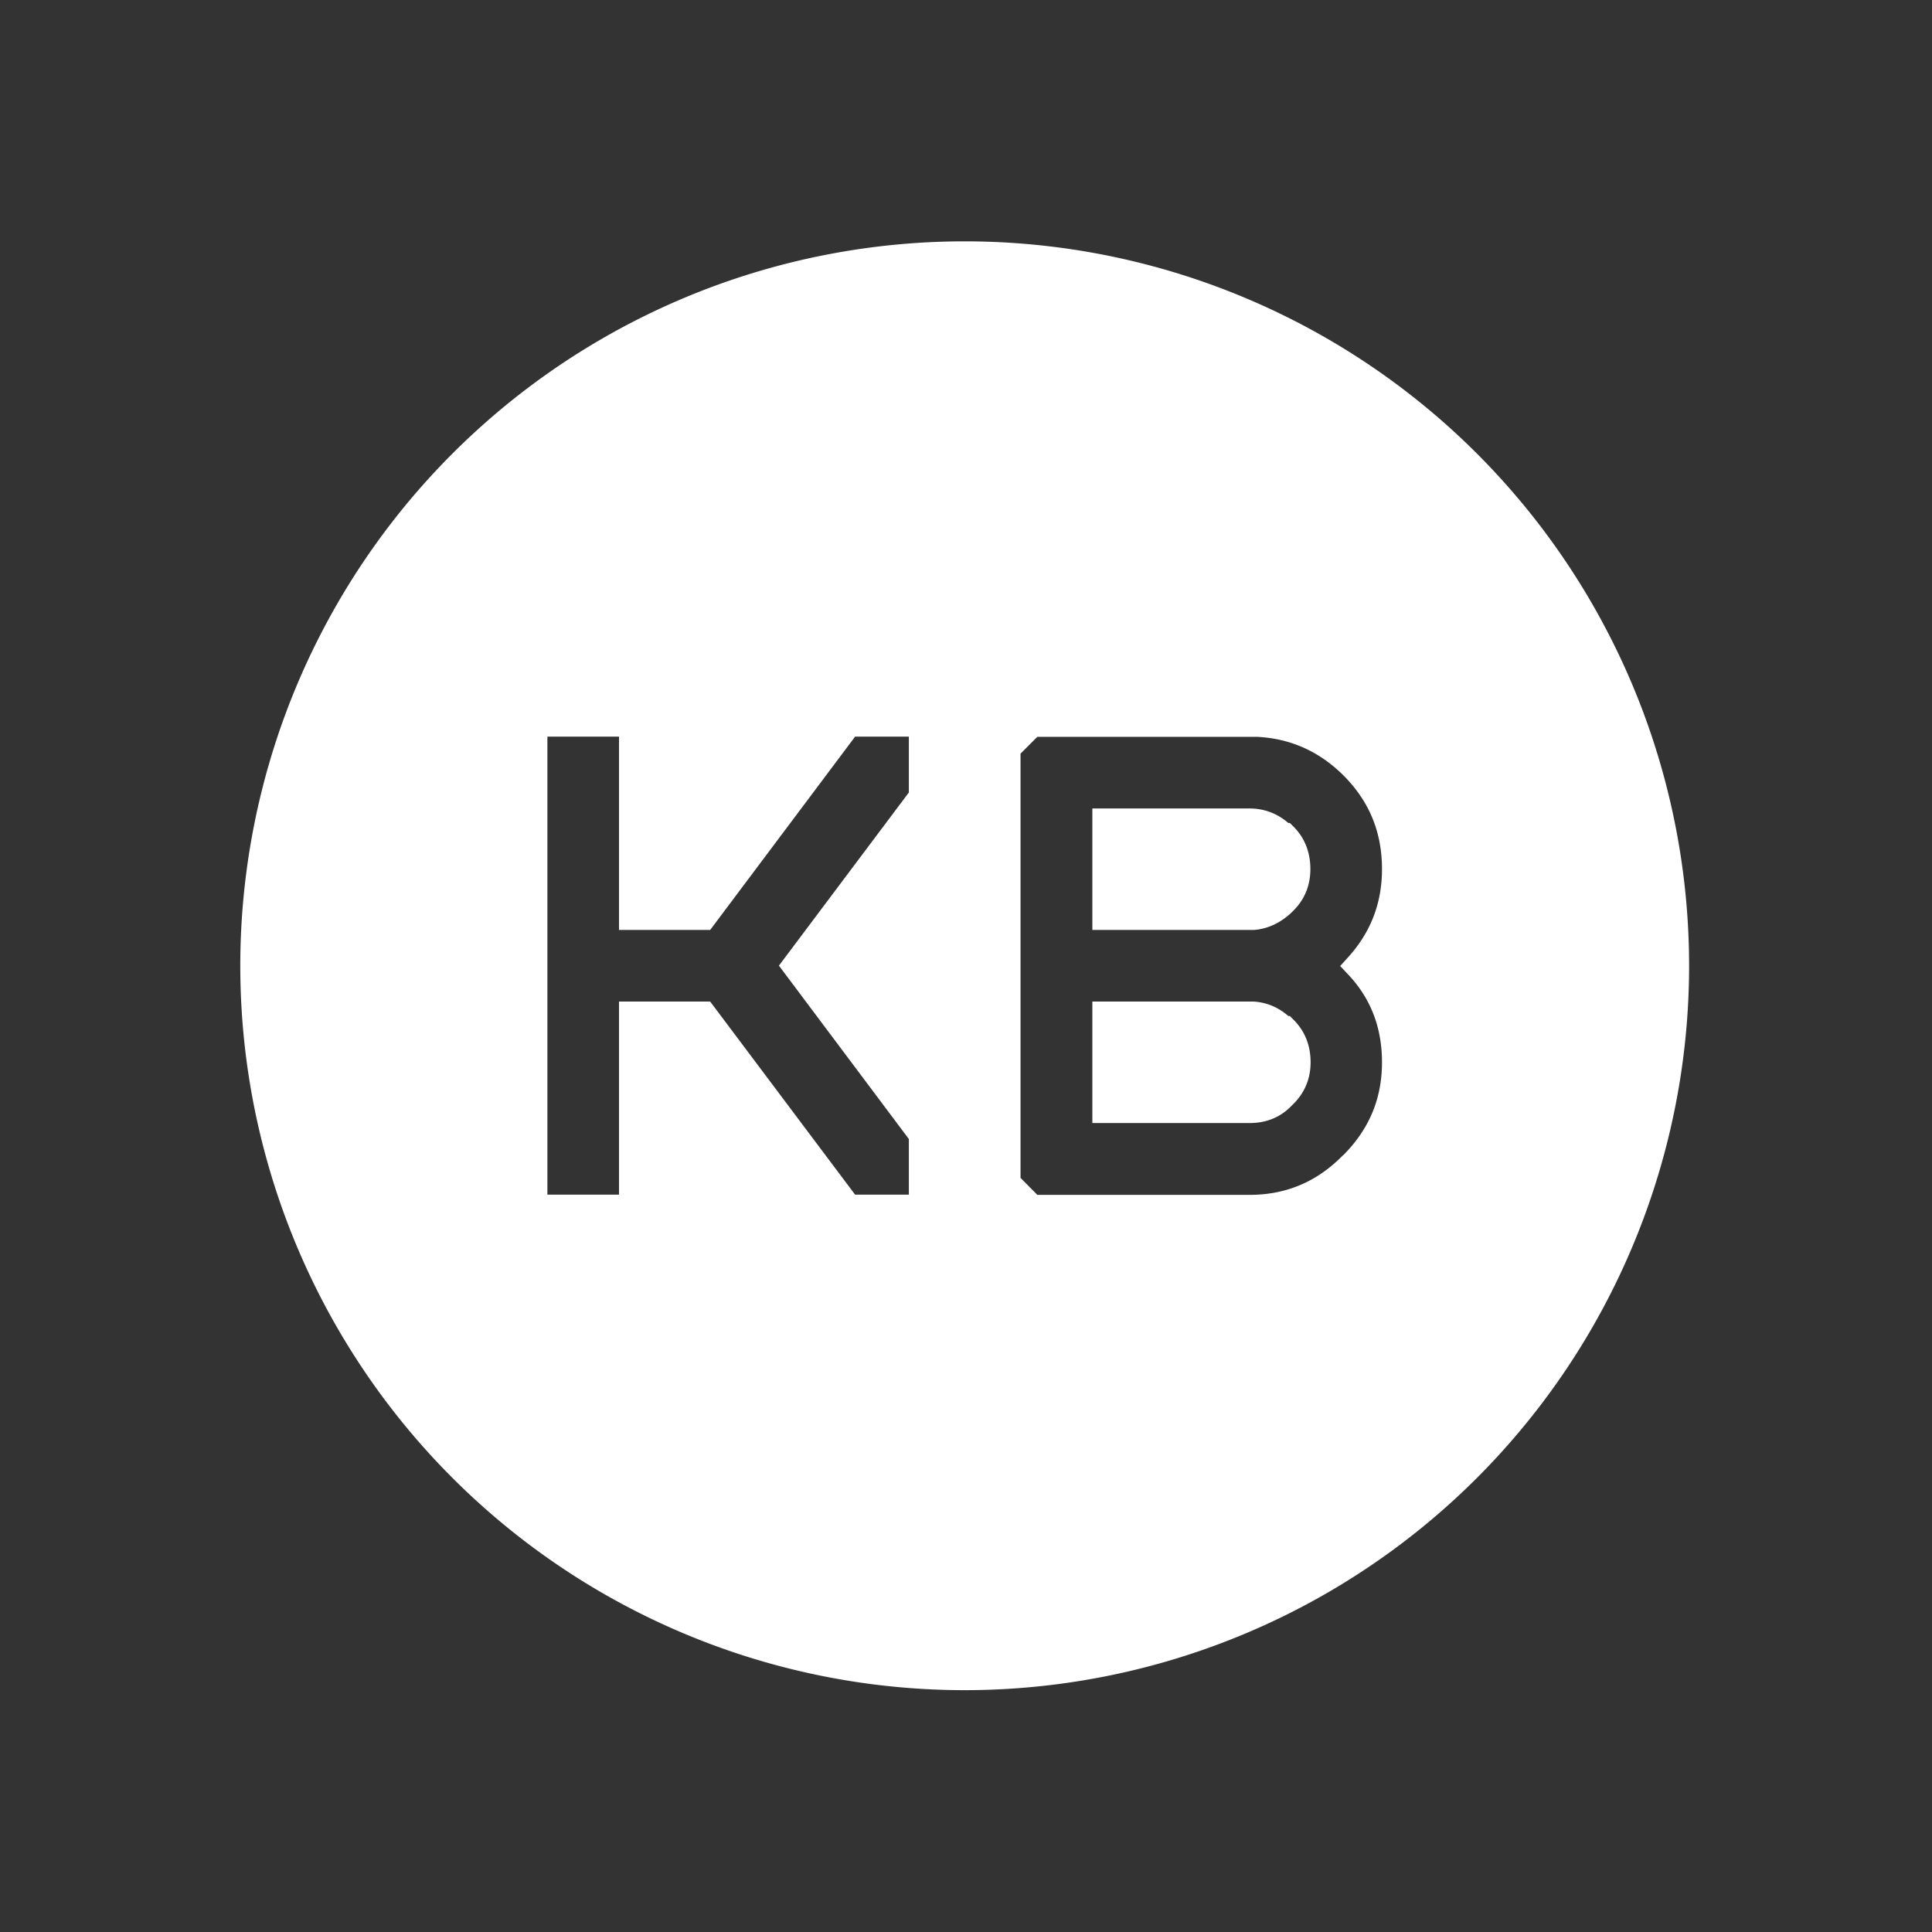 <?xml version="1.0" encoding="UTF-8" standalone="no"?>
<!-- Created with Inkscape (http://www.inkscape.org/) -->

<svg
   width="64mm"
   height="64mm"
   viewBox="0 0 64 64"
   version="1.1"
   id="svg1"
   inkscape:version="1.4 (e7c3feb100, 2024-10-09)"
   sodipodi:docname="ayaneo_kb_button.svg"
   xmlns:inkscape="http://www.inkscape.org/namespaces/inkscape"
   xmlns:sodipodi="http://sodipodi.sourceforge.net/DTD/sodipodi-0.dtd"
   xmlns="http://www.w3.org/2000/svg"
   xmlns:svg="http://www.w3.org/2000/svg">
  <rect x="0" y="0" width="64" height="64" fill="#333333" stroke="none"/>
  <sodipodi:namedview
     id="namedview1"
     pagecolor="#505050"
     bordercolor="#eeeeee"
     borderopacity="1"
     inkscape:showpageshadow="0"
     inkscape:pageopacity="0"
     inkscape:pagecheckerboard="true"
     inkscape:deskcolor="#505050"
     inkscape:document-units="mm"
     inkscape:zoom="3.3209814"
     inkscape:cx="96.35706"
     inkscape:cy="122.55414"
     inkscape:window-width="1503"
     inkscape:window-height="965"
     inkscape:window-x="0"
     inkscape:window-y="0"
     inkscape:window-maximized="1"
     inkscape:current-layer="layer1" />
  <defs
     id="defs1">
    <inkscape:path-effect
       effect="powerclip"
       id="path-effect9"
       is_visible="true"
       lpeversion="1"
       inverse="true"
       flatten="false"
       hide_clip="false"
       message="" />
  </defs>
  <g
     inkscape:label="Layer 1"
     inkscape:groupmode="layer"
     id="layer1"
     style="display:inline">
    <path
       id="path2-2"
       clip-path="none"
       style="display:inline;fill:#ffffff;fill-opacity:1;stroke:#ffffff;stroke-width:0.117;stroke-opacity:1"
       d="M 112.937 18.315 A 3.341 3.341 0 0 0 109.596 21.656 A 3.341 3.341 0 0 0 112.937 24.996 A 3.341 3.341 0 0 0 116.277 21.656 A 3.341 3.341 0 0 0 112.937 18.315 z M 110.92 20.522 L 111.373 20.522 L 111.373 21.429 L 111.713 21.429 L 112.393 20.522 L 112.733 20.522 L 112.733 20.862 L 112.138 21.655 L 112.733 22.449 L 112.733 22.788 L 112.393 22.788 L 111.713 21.882 L 111.373 21.882 L 111.373 22.788 L 110.92 22.788 L 110.92 20.522 z M 114.273 20.522 C 114.458 20.522 114.617 20.587 114.749 20.715 L 114.755 20.721 C 114.887 20.853 114.953 21.013 114.953 21.202 C 114.953 21.376 114.895 21.527 114.778 21.656 C 114.895 21.78 114.953 21.931 114.953 22.109 C 114.953 22.294 114.887 22.452 114.755 22.585 L 114.749 22.59 C 114.617 22.723 114.458 22.789 114.273 22.789 L 113.253 22.789 L 113.14 22.675 L 113.14 20.636 L 113.253 20.523 L 114.273 20.523 L 114.273 20.522 z M 113.594 20.976 L 113.594 21.429 L 114.291 21.429 C 114.34 21.425 114.385 21.404 114.427 21.366 L 114.438 21.355 C 114.479 21.314 114.5 21.263 114.5 21.202 C 114.5 21.138 114.479 21.085 114.438 21.044 L 114.432 21.044 C 114.386 20.998 114.333 20.976 114.273 20.976 L 113.594 20.976 z M 113.594 21.882 L 113.594 22.335 L 113.594 22.335 L 114.274 22.335 C 114.335 22.335 114.386 22.315 114.427 22.273 L 114.438 22.262 C 114.48 22.22 114.501 22.169 114.501 22.109 C 114.501 22.044 114.48 21.992 114.438 21.95 L 114.432 21.95 C 114.391 21.908 114.344 21.886 114.291 21.882 L 113.594 21.882 z "
       transform="matrix(7.06,0,0,7.06,-765.375,-120.896)" />
  </g>
</svg>
